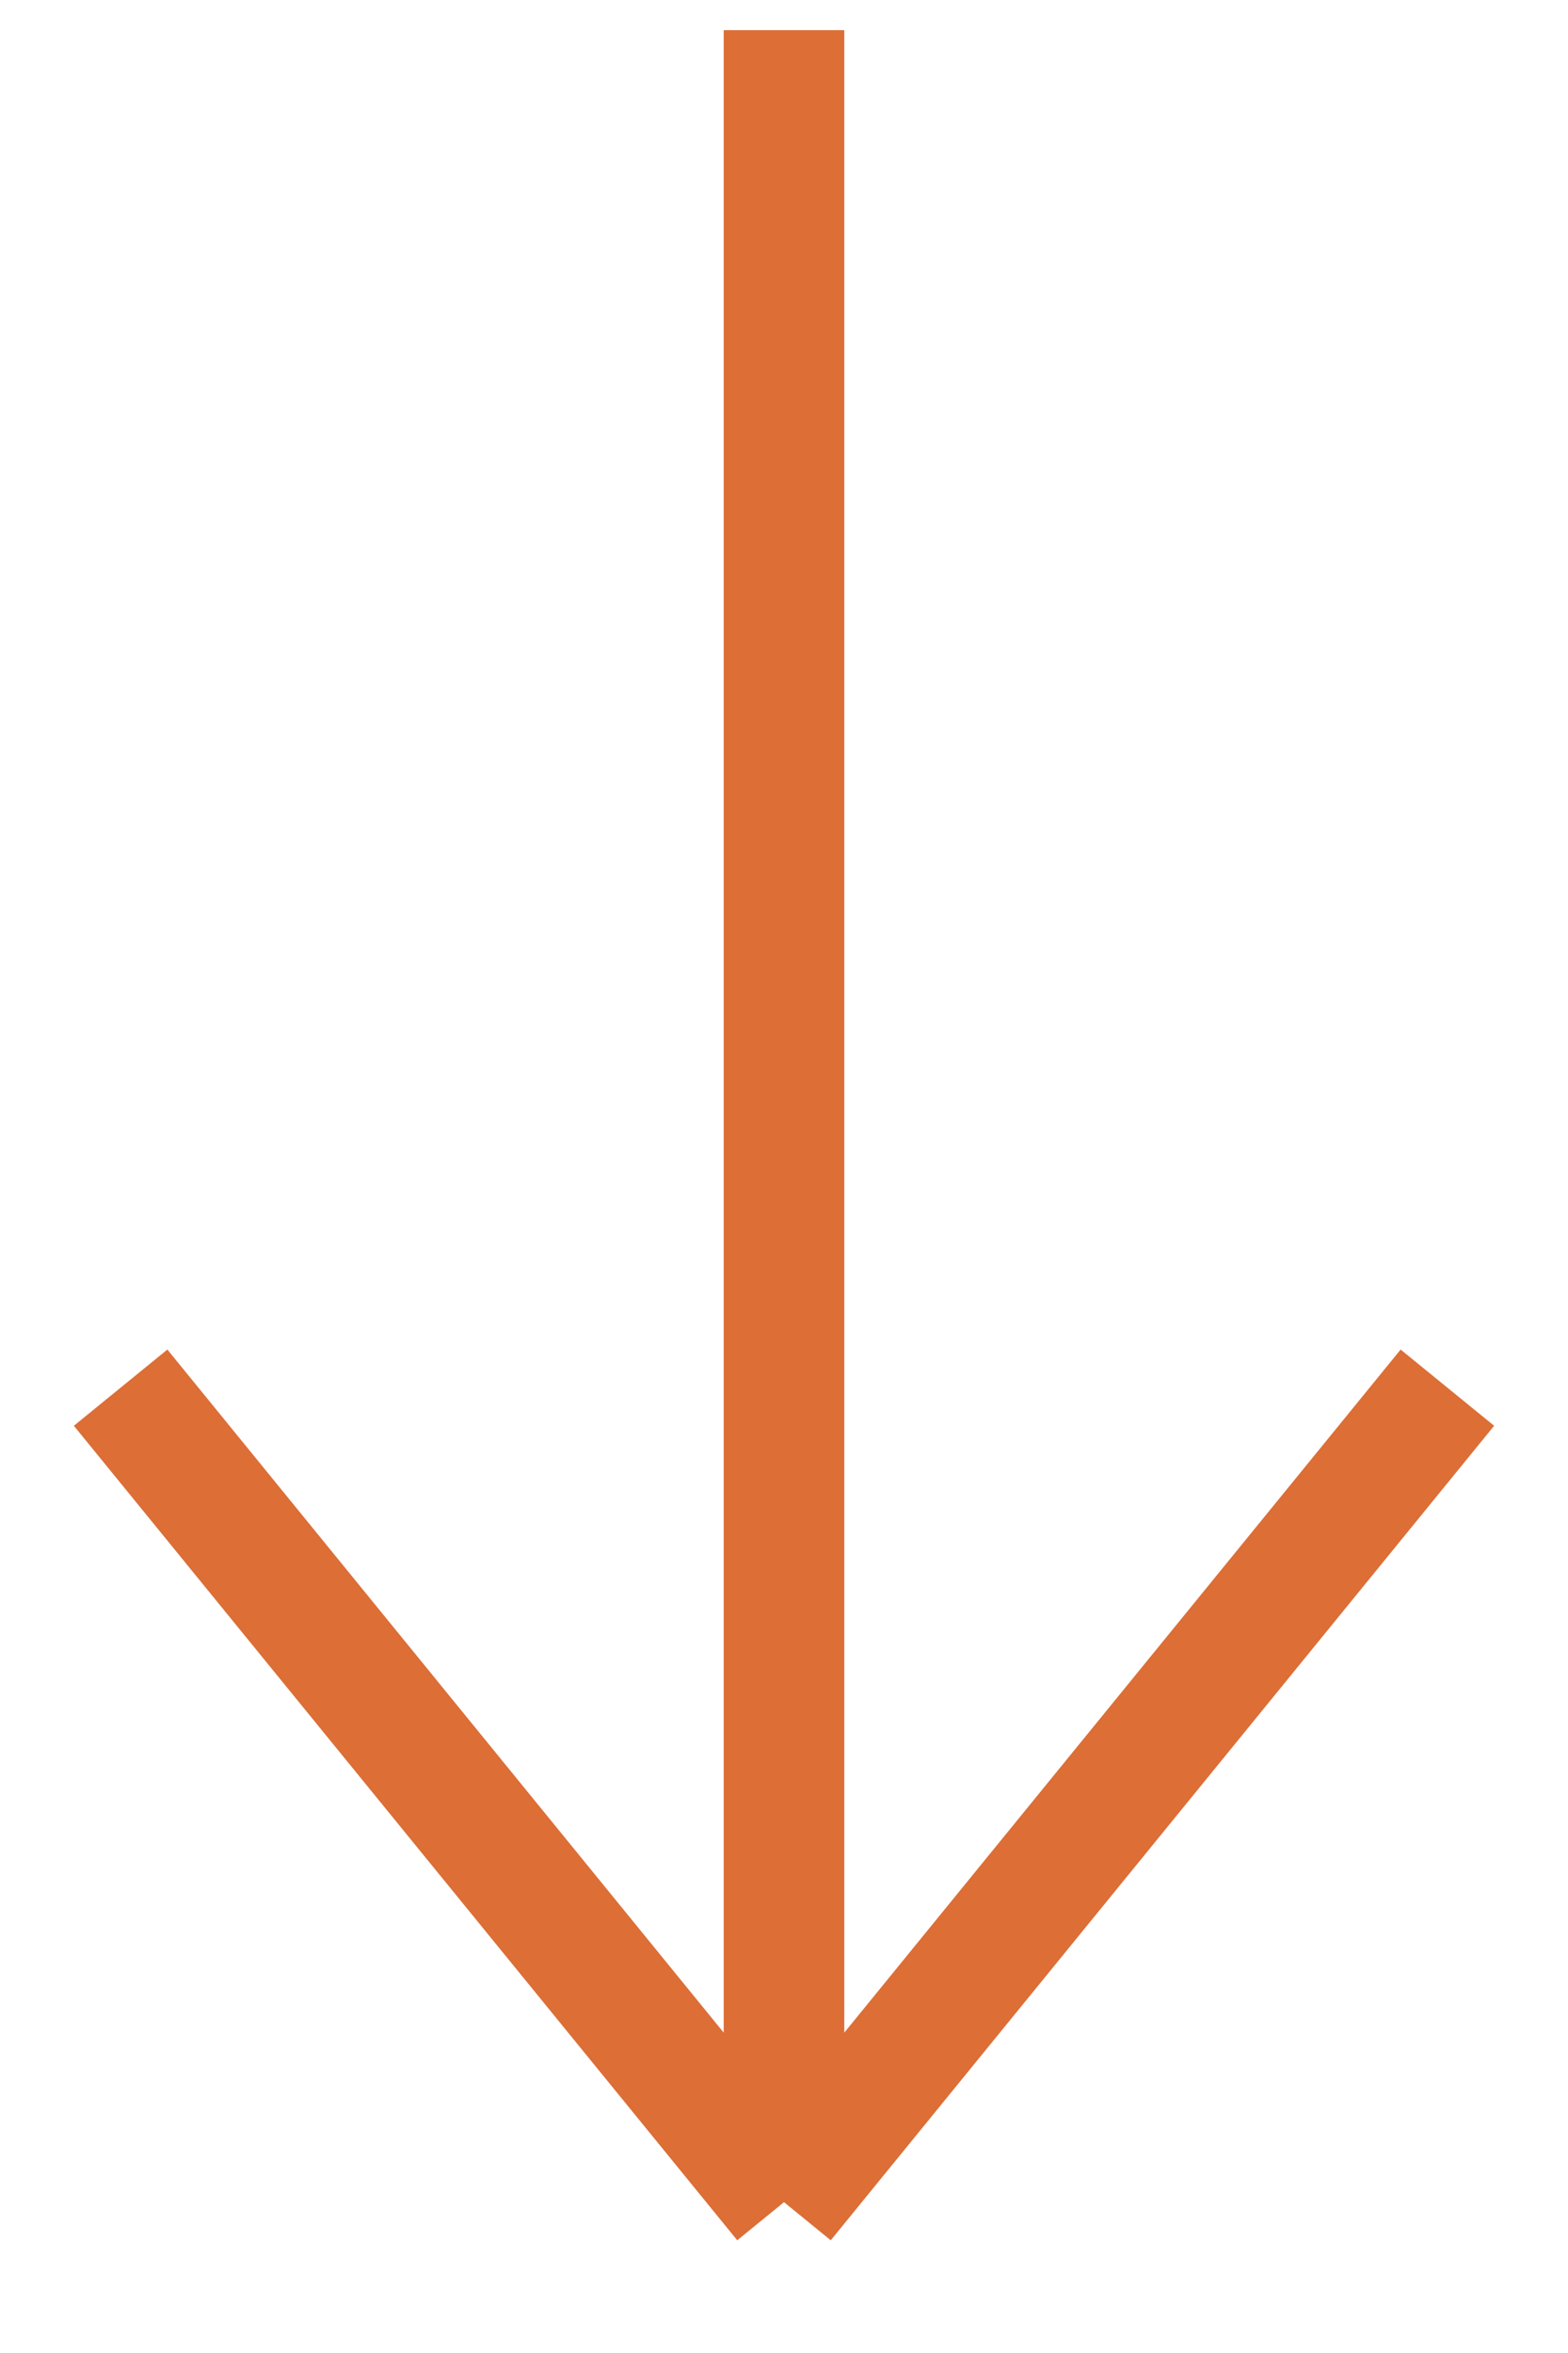<svg width="26" height="39" fill="none" xmlns="http://www.w3.org/2000/svg"><g clip-path="url(#clip0_76_241)"><path d="M13 .5v36m0 0L2 23m11 13.5L24 23" stroke="#DC6E36" stroke-width="2"/></g><defs><clipPath id="clip0_76_241"><path fill="#fff" transform="rotate(-90 19.25 19.25)" d="M0 0h38v26H0z"/></clipPath></defs></svg>